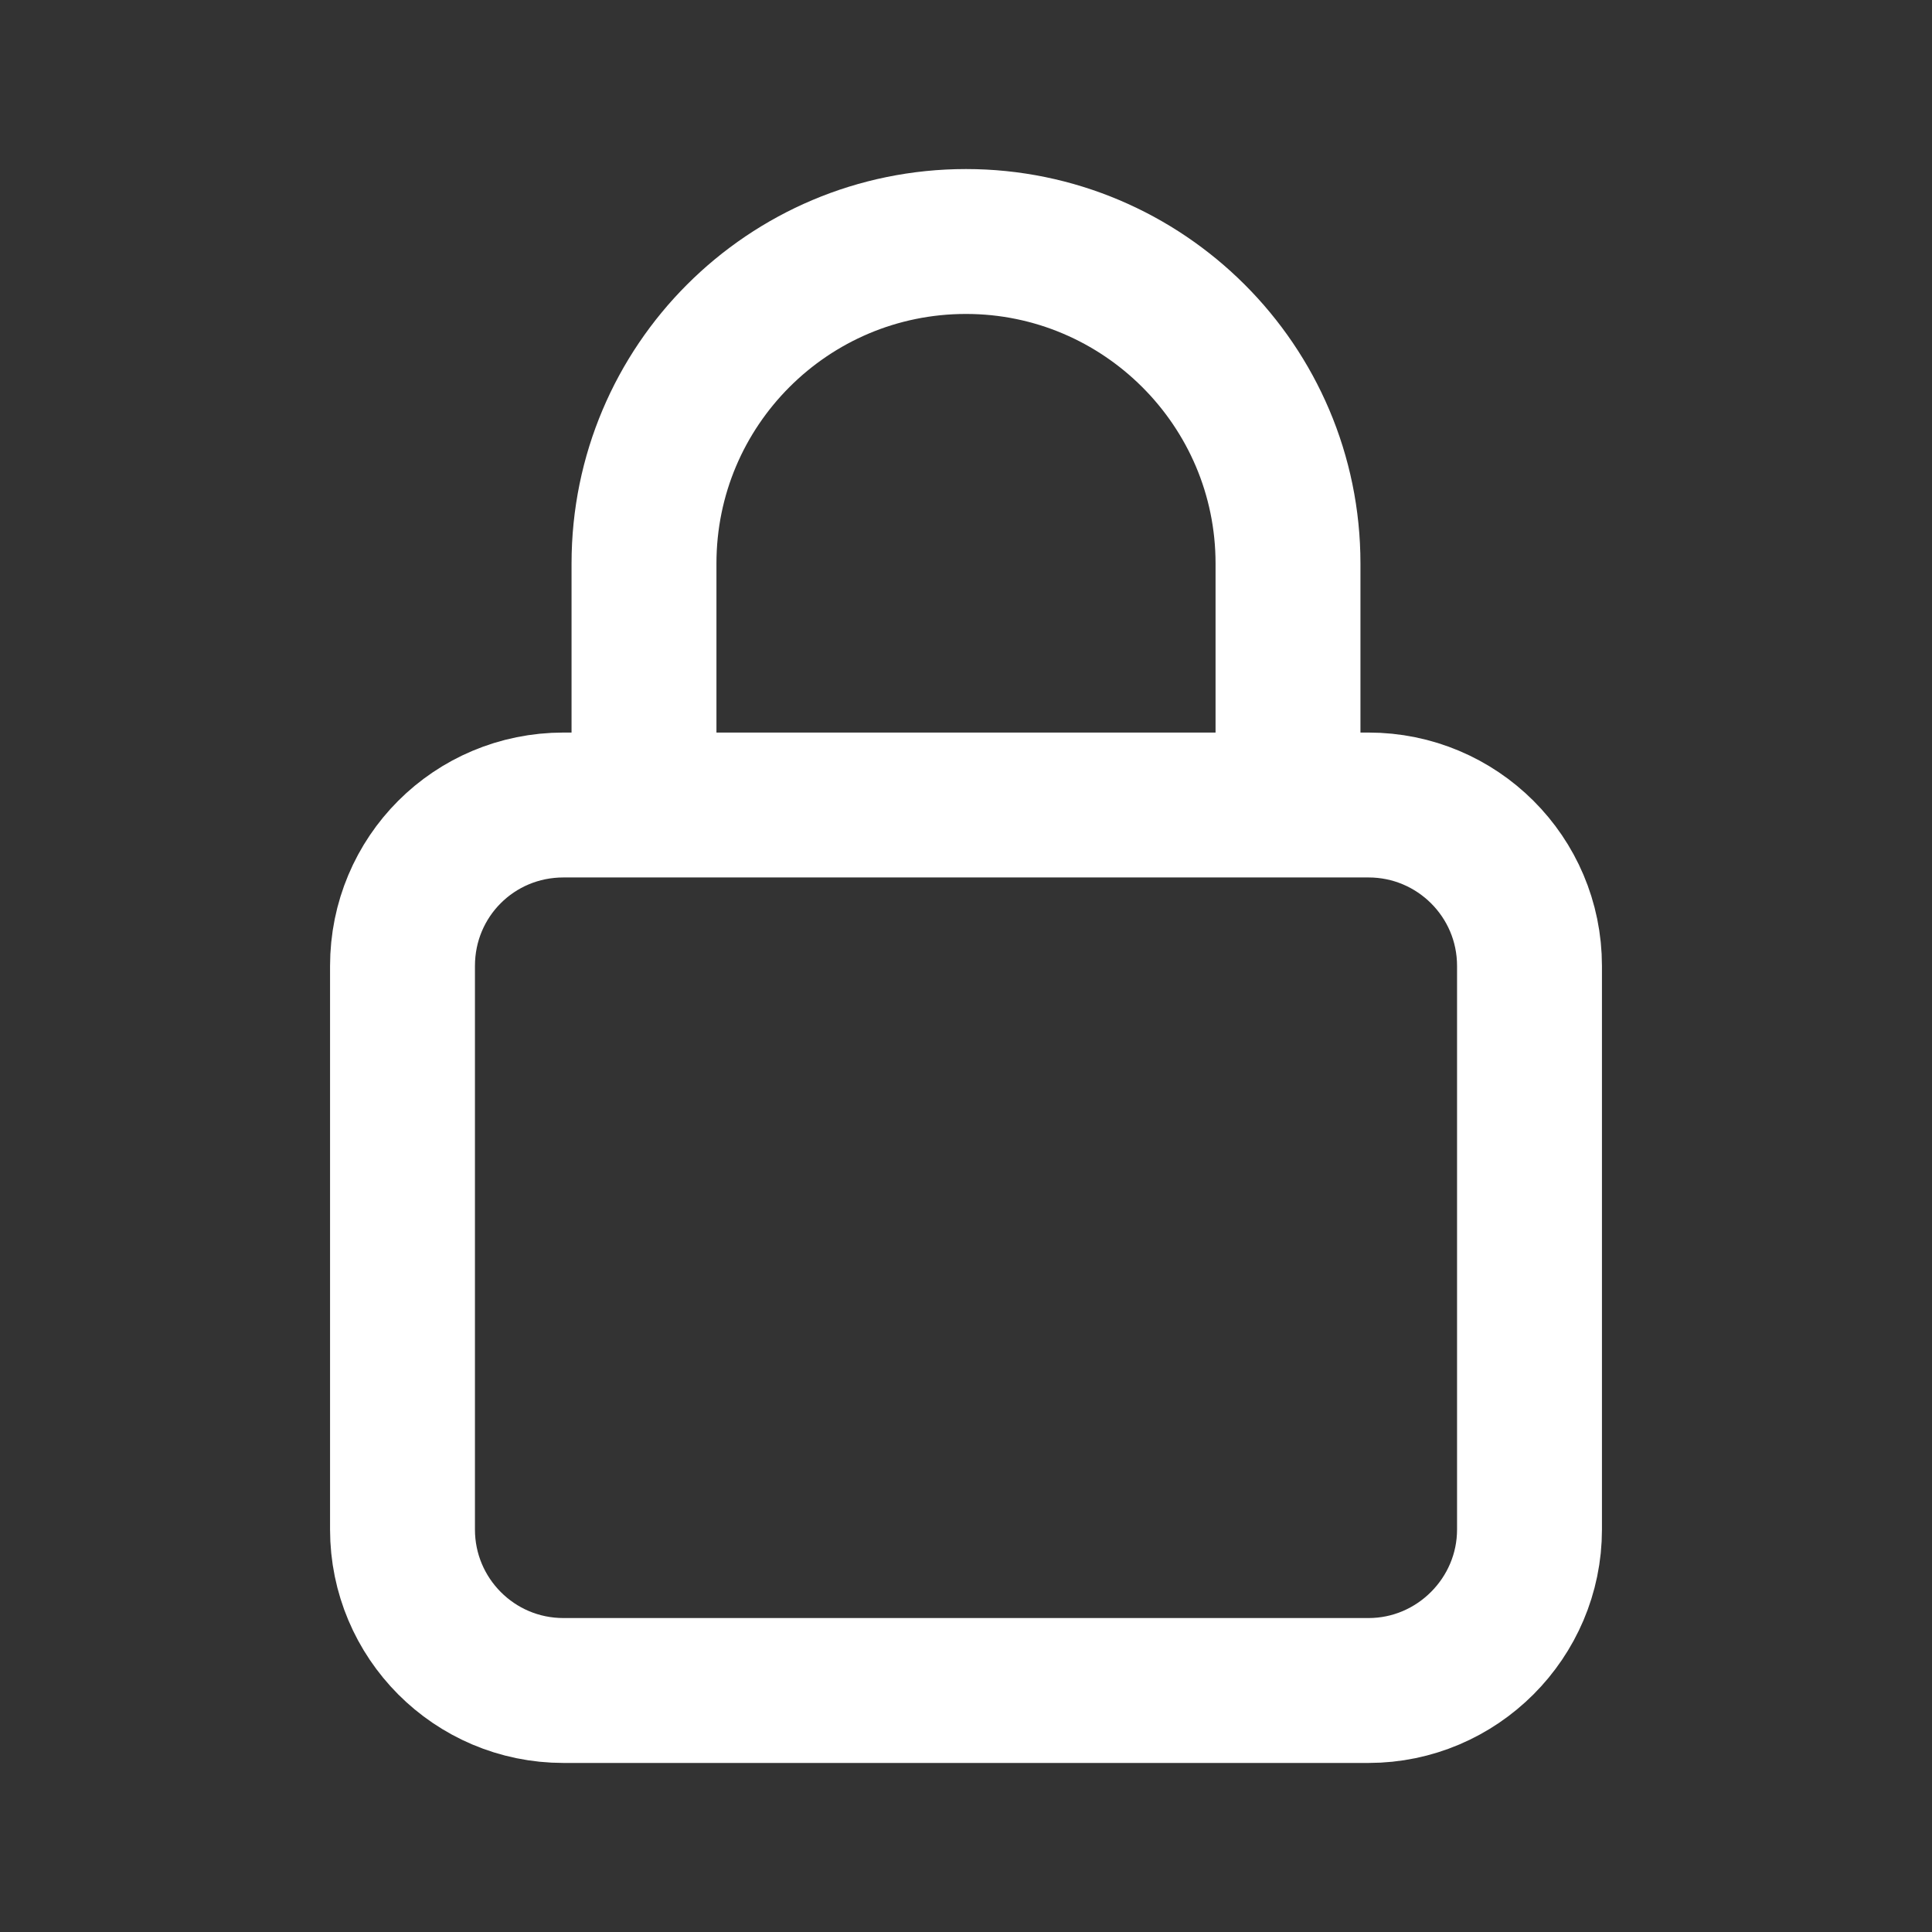 <svg width="24" height="24" viewBox="0 0 24 24" fill="none" xmlns="http://www.w3.org/2000/svg">
<rect x="0" y="0" width="24" height="24" fill="#333333" stroke="none"/>
<path d="M8 10V7C8 4.79 9.79 3 12 3C14.2 3 16 4.79 16 7V10M17 21H7C5.89 21 5 20.1 5 19V12C5 10.89 5.89 10 7 10H17C18.1 10 19 10.89 19 12V19C19 20.1 18.1 21 17 21Z" stroke="white" stroke-width="1.8" stroke-linecap="round" stroke-linejoin="round"/>
</svg>
